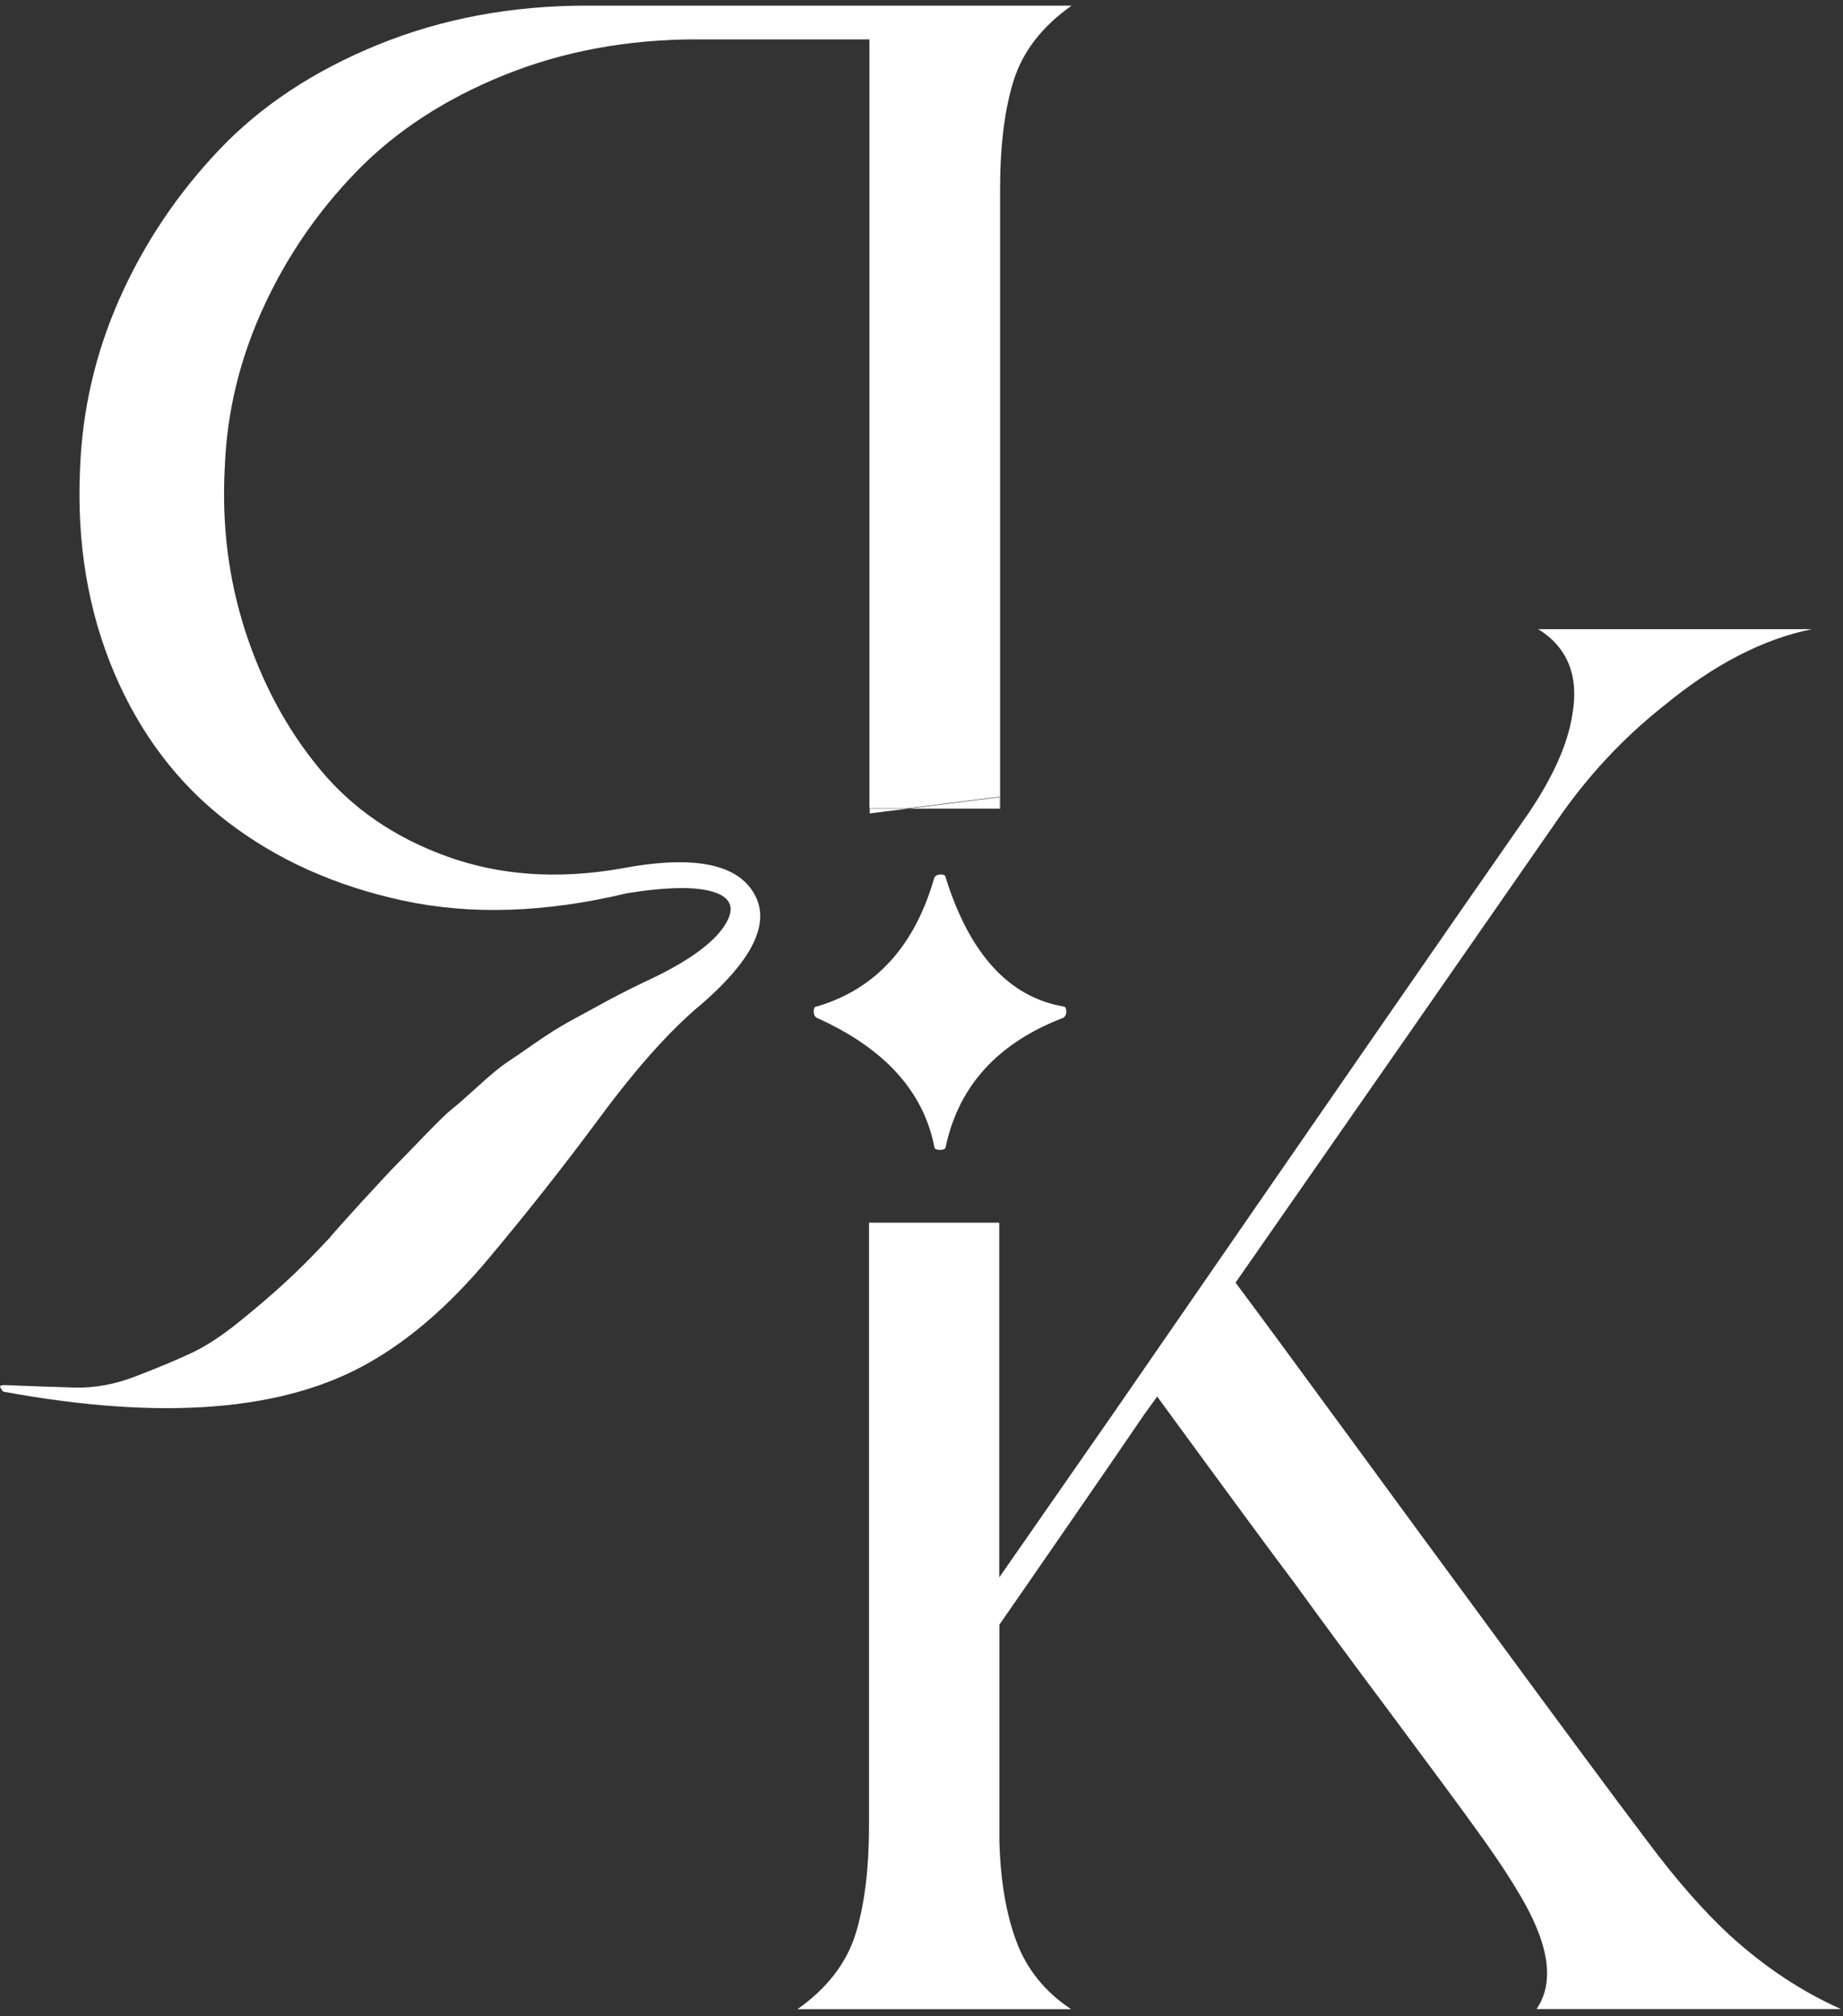 <svg width="236" height="258" viewBox="0 0 236 258" fill="none" xmlns="http://www.w3.org/2000/svg">
<rect x="0" y="0" width="236" height="258" fill="#333333" stroke="none"/>
<path d="M127.993 102.02V103.489H128.062V24.285C128.062 18.586 128.657 13.901 129.828 10.213C131.017 6.524 133.481 3.36 137.222 0.721H75.096C65.5 0.721 56.62 2.381 48.404 5.72C40.205 9.059 33.423 13.534 28.074 19.163C22.725 24.791 18.477 31.119 15.348 38.129C12.219 45.156 10.523 52.481 10.244 60.12C9.824 69.576 11.292 78.229 14.614 86.078C17.953 93.927 22.777 100.29 29.105 105.149C35.433 110.009 42.932 113.383 51.62 115.253C60.308 117.124 69.87 116.809 80.288 114.309C85.567 113.47 89.326 113.435 91.546 114.204C93.766 114.973 94.15 116.424 92.699 118.574C91.248 120.725 88.224 122.927 83.627 125.147C81.547 126.126 79.589 127.087 77.788 128.066C75.988 129.045 74.38 129.919 72.999 130.671C71.618 131.44 70.114 132.367 68.524 133.485C66.933 134.604 65.709 135.426 64.87 135.985C64.031 136.544 62.825 137.541 61.217 139.009C59.626 140.46 58.507 141.439 57.878 141.928C57.249 142.418 56.043 143.589 54.225 145.477C52.424 147.347 51.235 148.571 50.676 149.13C50.117 149.69 48.736 151.176 46.498 153.605C44.278 156.035 42.81 157.678 42.128 158.5C40.048 160.72 38.16 162.608 36.499 164.129C34.839 165.667 32.881 167.328 30.661 169.128C28.441 170.929 26.361 172.292 24.403 173.201C22.462 174.11 20.12 175.072 17.411 176.12C14.701 177.169 12.097 177.641 9.597 177.571C7.097 177.501 4.108 177.396 0.629 177.257C0.21 177.257 0 177.327 0 177.466C0.14 177.746 0.28 177.956 0.42 178.096C20.854 181.854 36.482 180.595 47.337 174.337C52.477 171.418 57.493 167.083 62.353 161.314C67.213 155.546 72.055 149.428 76.844 142.96C81.634 136.492 85.987 131.667 89.868 128.468C96.265 122.91 98.555 118.33 96.755 114.711C94.675 110.533 88.906 109.362 79.449 111.163C71.391 112.561 63.979 112.037 57.249 109.607C50.501 107.177 45.047 103.419 40.887 98.35C36.709 93.28 33.563 87.407 31.395 80.729C29.245 74.052 28.371 67.042 28.791 59.665C29.07 52.708 30.696 45.978 33.685 39.44C36.674 32.902 40.677 27.064 45.677 21.925C50.676 16.785 56.969 12.677 64.538 9.618C72.107 6.559 80.358 5.038 89.238 5.038H111.334V103.436H116.228L127.94 101.968L127.993 102.02Z" fill="white"/>
<path d="M221.599 247.754C218.26 244.695 214.711 240.657 210.97 235.657C206.653 229.959 198.734 219.261 187.197 203.546C184.837 200.347 180.03 193.826 172.81 183.95C165.574 174.073 160.714 167.483 158.214 164.144C175.17 139.829 188.858 120.146 199.293 105.13C203.192 99.431 207.772 94.502 213.051 90.324C219.449 85.045 225.776 81.776 232.017 80.518H196.986C200.744 82.877 202.195 86.496 201.356 91.356C200.797 95.114 198.926 99.344 195.727 104.081C186.41 117.419 168.755 142.941 142.761 180.594L127.955 201.867V156.47H111.279V233.56C111.279 239.258 110.685 243.943 109.513 247.631C108.325 251.32 105.86 254.484 102.119 257.123H137.15C133.811 254.903 131.486 252.019 130.158 248.471C128.829 244.922 128.113 240.657 127.973 235.64V207.916C129.231 206.115 132.046 202.042 136.416 195.714C140.786 189.386 144.16 184.492 146.52 181.013L148.18 178.723C157.637 191.659 163.476 199.578 165.696 202.497C168.615 206.535 172.81 212.233 178.317 219.593C183.806 226.97 187.249 231.619 188.63 233.56C192.808 239.258 195.518 243.646 196.759 246.688C198.559 251.005 198.559 254.466 196.759 257.106H235.74C230.741 254.886 226.004 251.757 221.564 247.719L221.599 247.754Z" fill="white"/>
<path d="M127.991 102.02L116.279 103.488H127.991V102.02Z" fill="white"/>
<path d="M116.279 103.484H111.367V104.096L116.279 103.484Z" fill="white"/>
<path d="M136.119 128.798C136.398 128.798 136.538 129.008 136.538 129.428C136.538 129.847 136.398 130.127 136.119 130.267C127.78 133.466 122.781 138.954 121.103 146.733C121.103 147.013 120.858 147.153 120.369 147.153C119.879 147.153 119.635 147.013 119.635 146.733C118.236 139.636 113.237 134.147 104.619 130.267C104.339 130.127 104.199 129.847 104.199 129.428C104.199 129.008 104.339 128.798 104.619 128.798C112.118 126.578 117.135 121.089 119.635 112.332C119.774 112.052 120.054 111.912 120.474 111.912C120.893 111.912 121.103 112.052 121.103 112.332C124.162 122.068 129.161 127.557 136.119 128.798Z" fill="white"/>
</svg>
